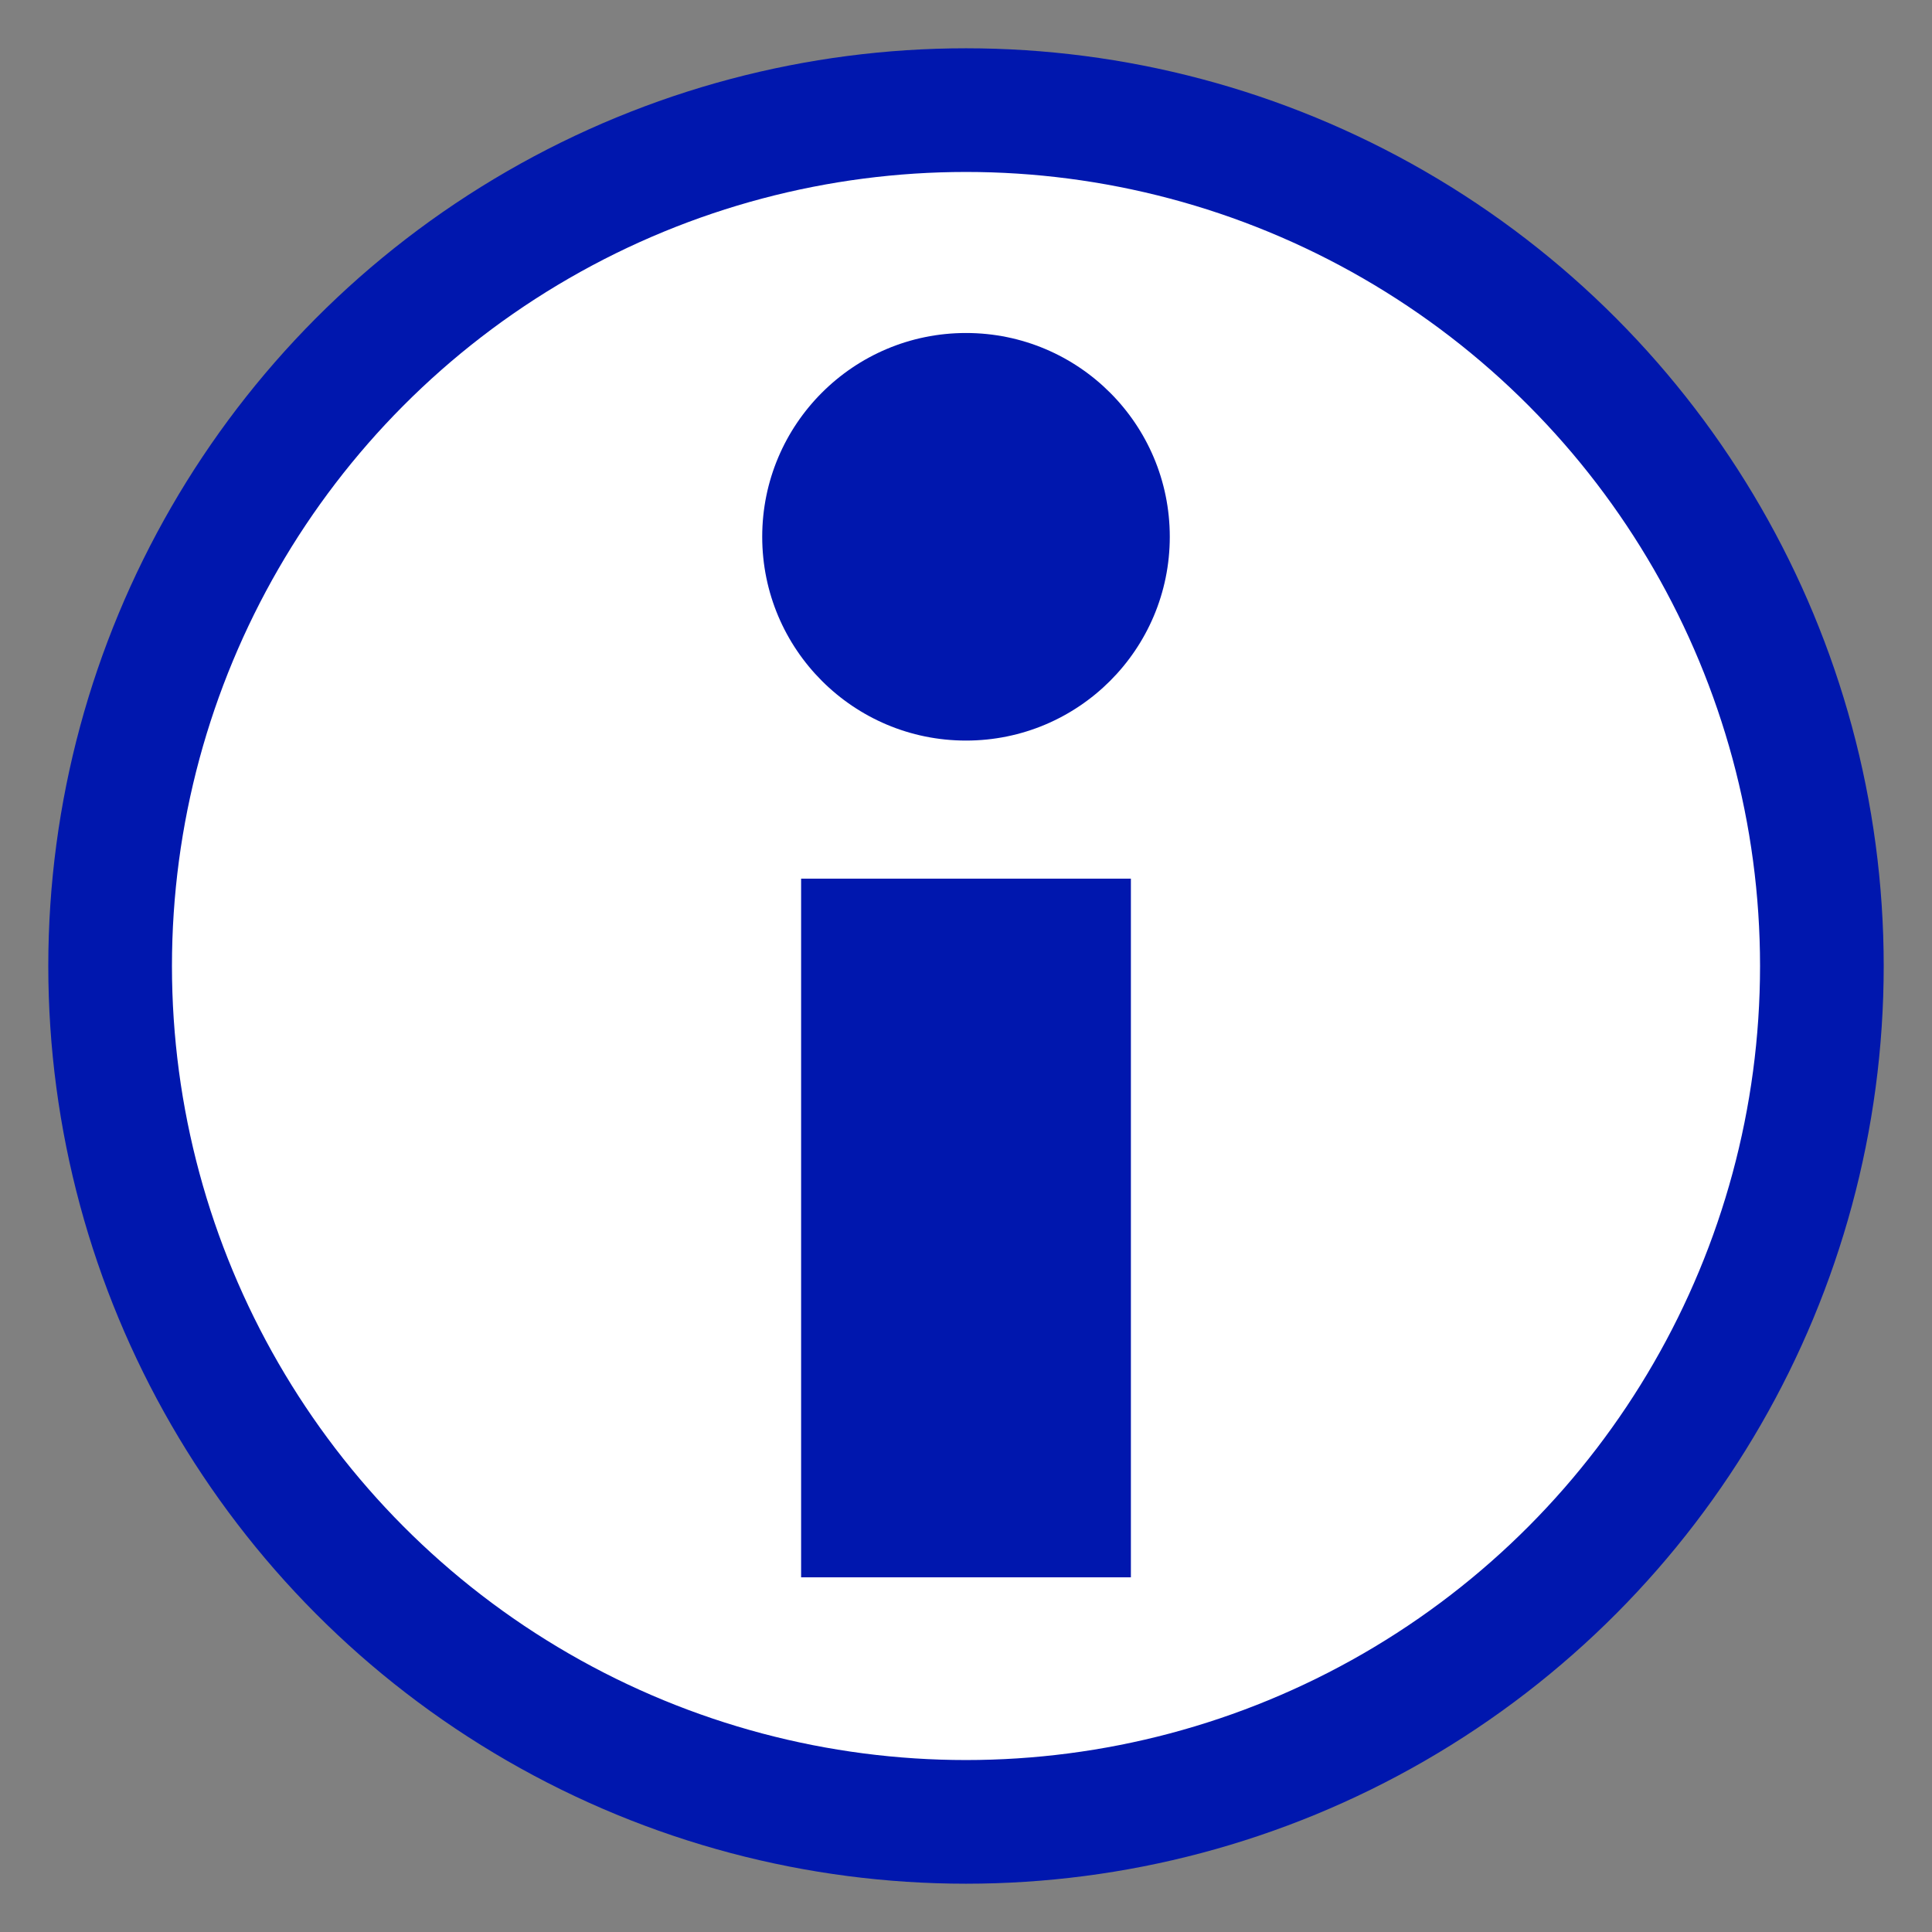 <svg height="100" viewBox="0 0 100 100" width="100" xmlns="http://www.w3.org/2000/svg"><rect x="0" y="0" width="100" height="100" fill="#808080" stroke="none"/><g transform="translate(-1.085 48.966)"><circle cx="51.085" cy="1.034" fill="#fff" fill-rule="evenodd" r="44.3" stroke="#0017ae" stroke-width="6.401"/><path d="m51.085 32.676v-36.163" fill="none" stroke="#0017ae" stroke-width="17.069"/><circle cx="51.085" cy="-21.182" fill="#0017ae" fill-rule="evenodd" r="10.548" stroke-width="2.134"/></g></svg>